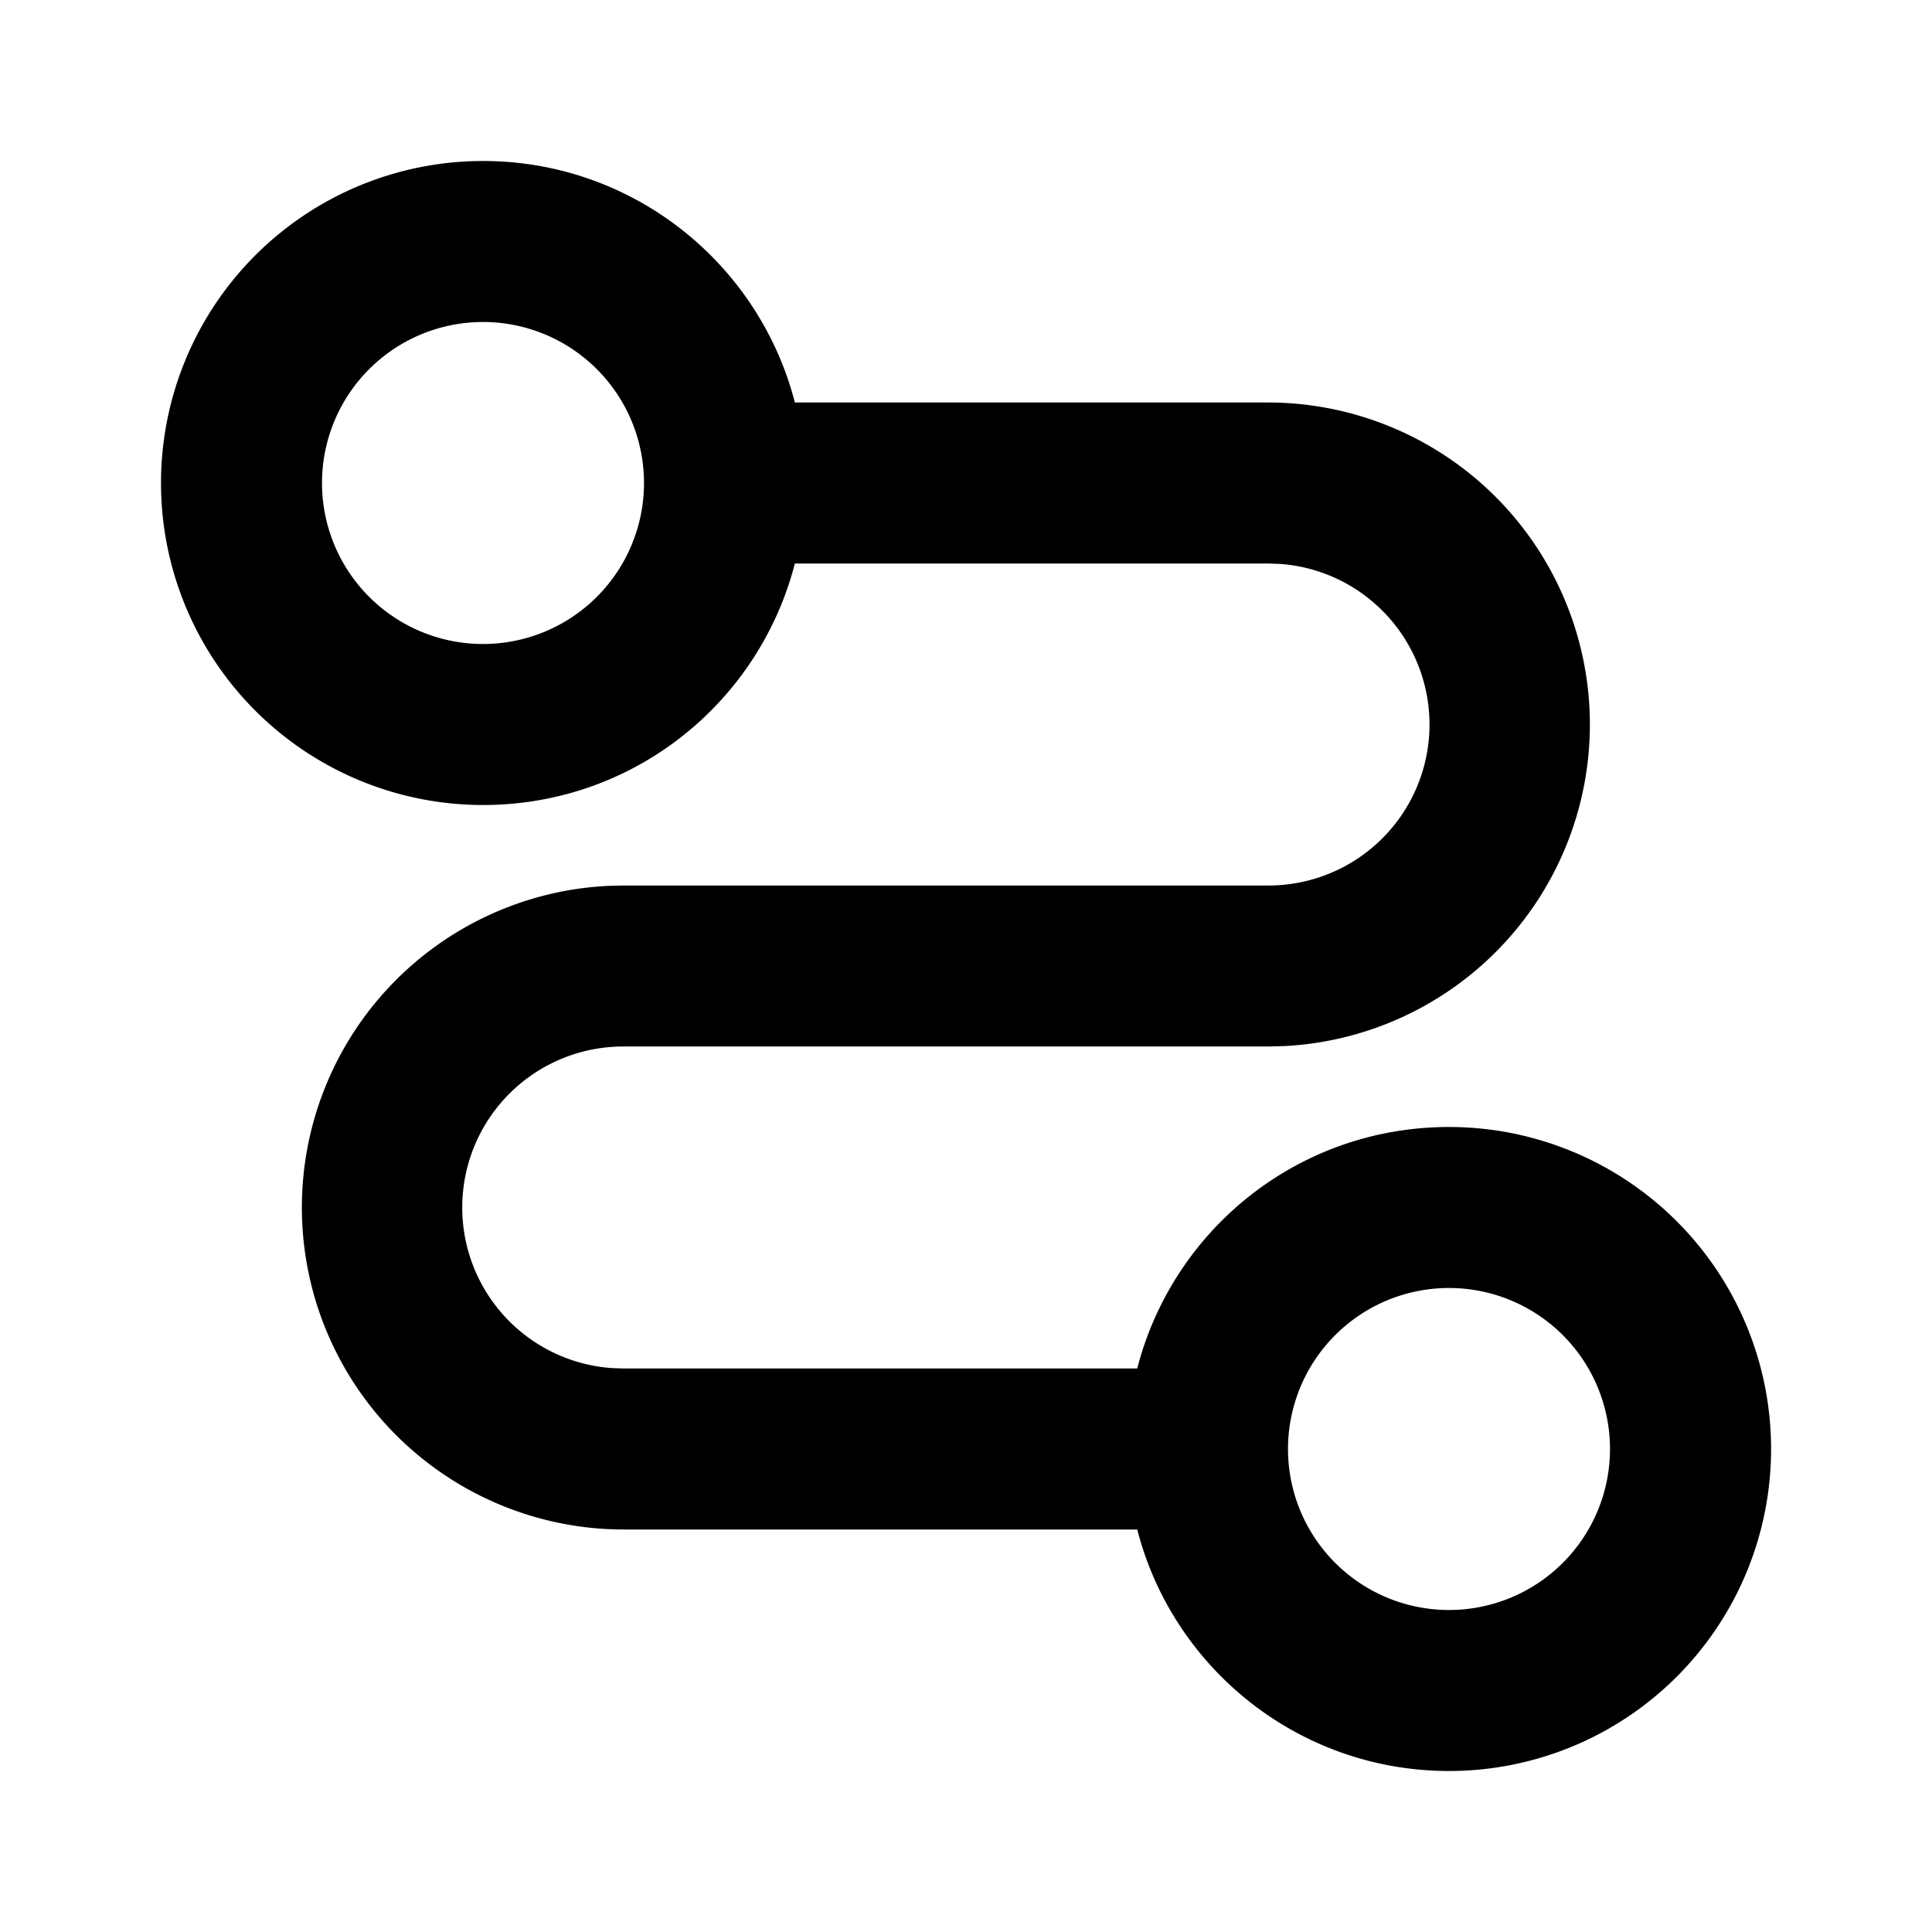 <svg xmlns="http://www.w3.org/2000/svg" width="24" height="24" xmlns:v="https://vecta.io/nano"><path d="M6 10a4 4 0 1 1 0-8c1.864 0 3.43 1.275 3.874 3h5.876a4 4 0 0 1 .2 7.995l-.2.005h-8a2 2 0 0 0-.149 3.995l.15.005h6.376c.444-1.725 2-3 3.874-3a4 4 0 1 1 0 8c-1.864 0-3.43-1.274-3.874-3H7.75a4 4 0 0 1-.2-7.995l.2-.005h8a2 2 0 0 0 .149-3.995L15.75 7H9.874c-.444 1.725-2 3-3.874 3zm12 6a2 2 0 1 0 0 4 2 2 0 1 0 0-4zM6 4a2 2 0 1 0 0 4 2 2 0 1 0 0-4z" fill-rule="evenodd"/></svg>